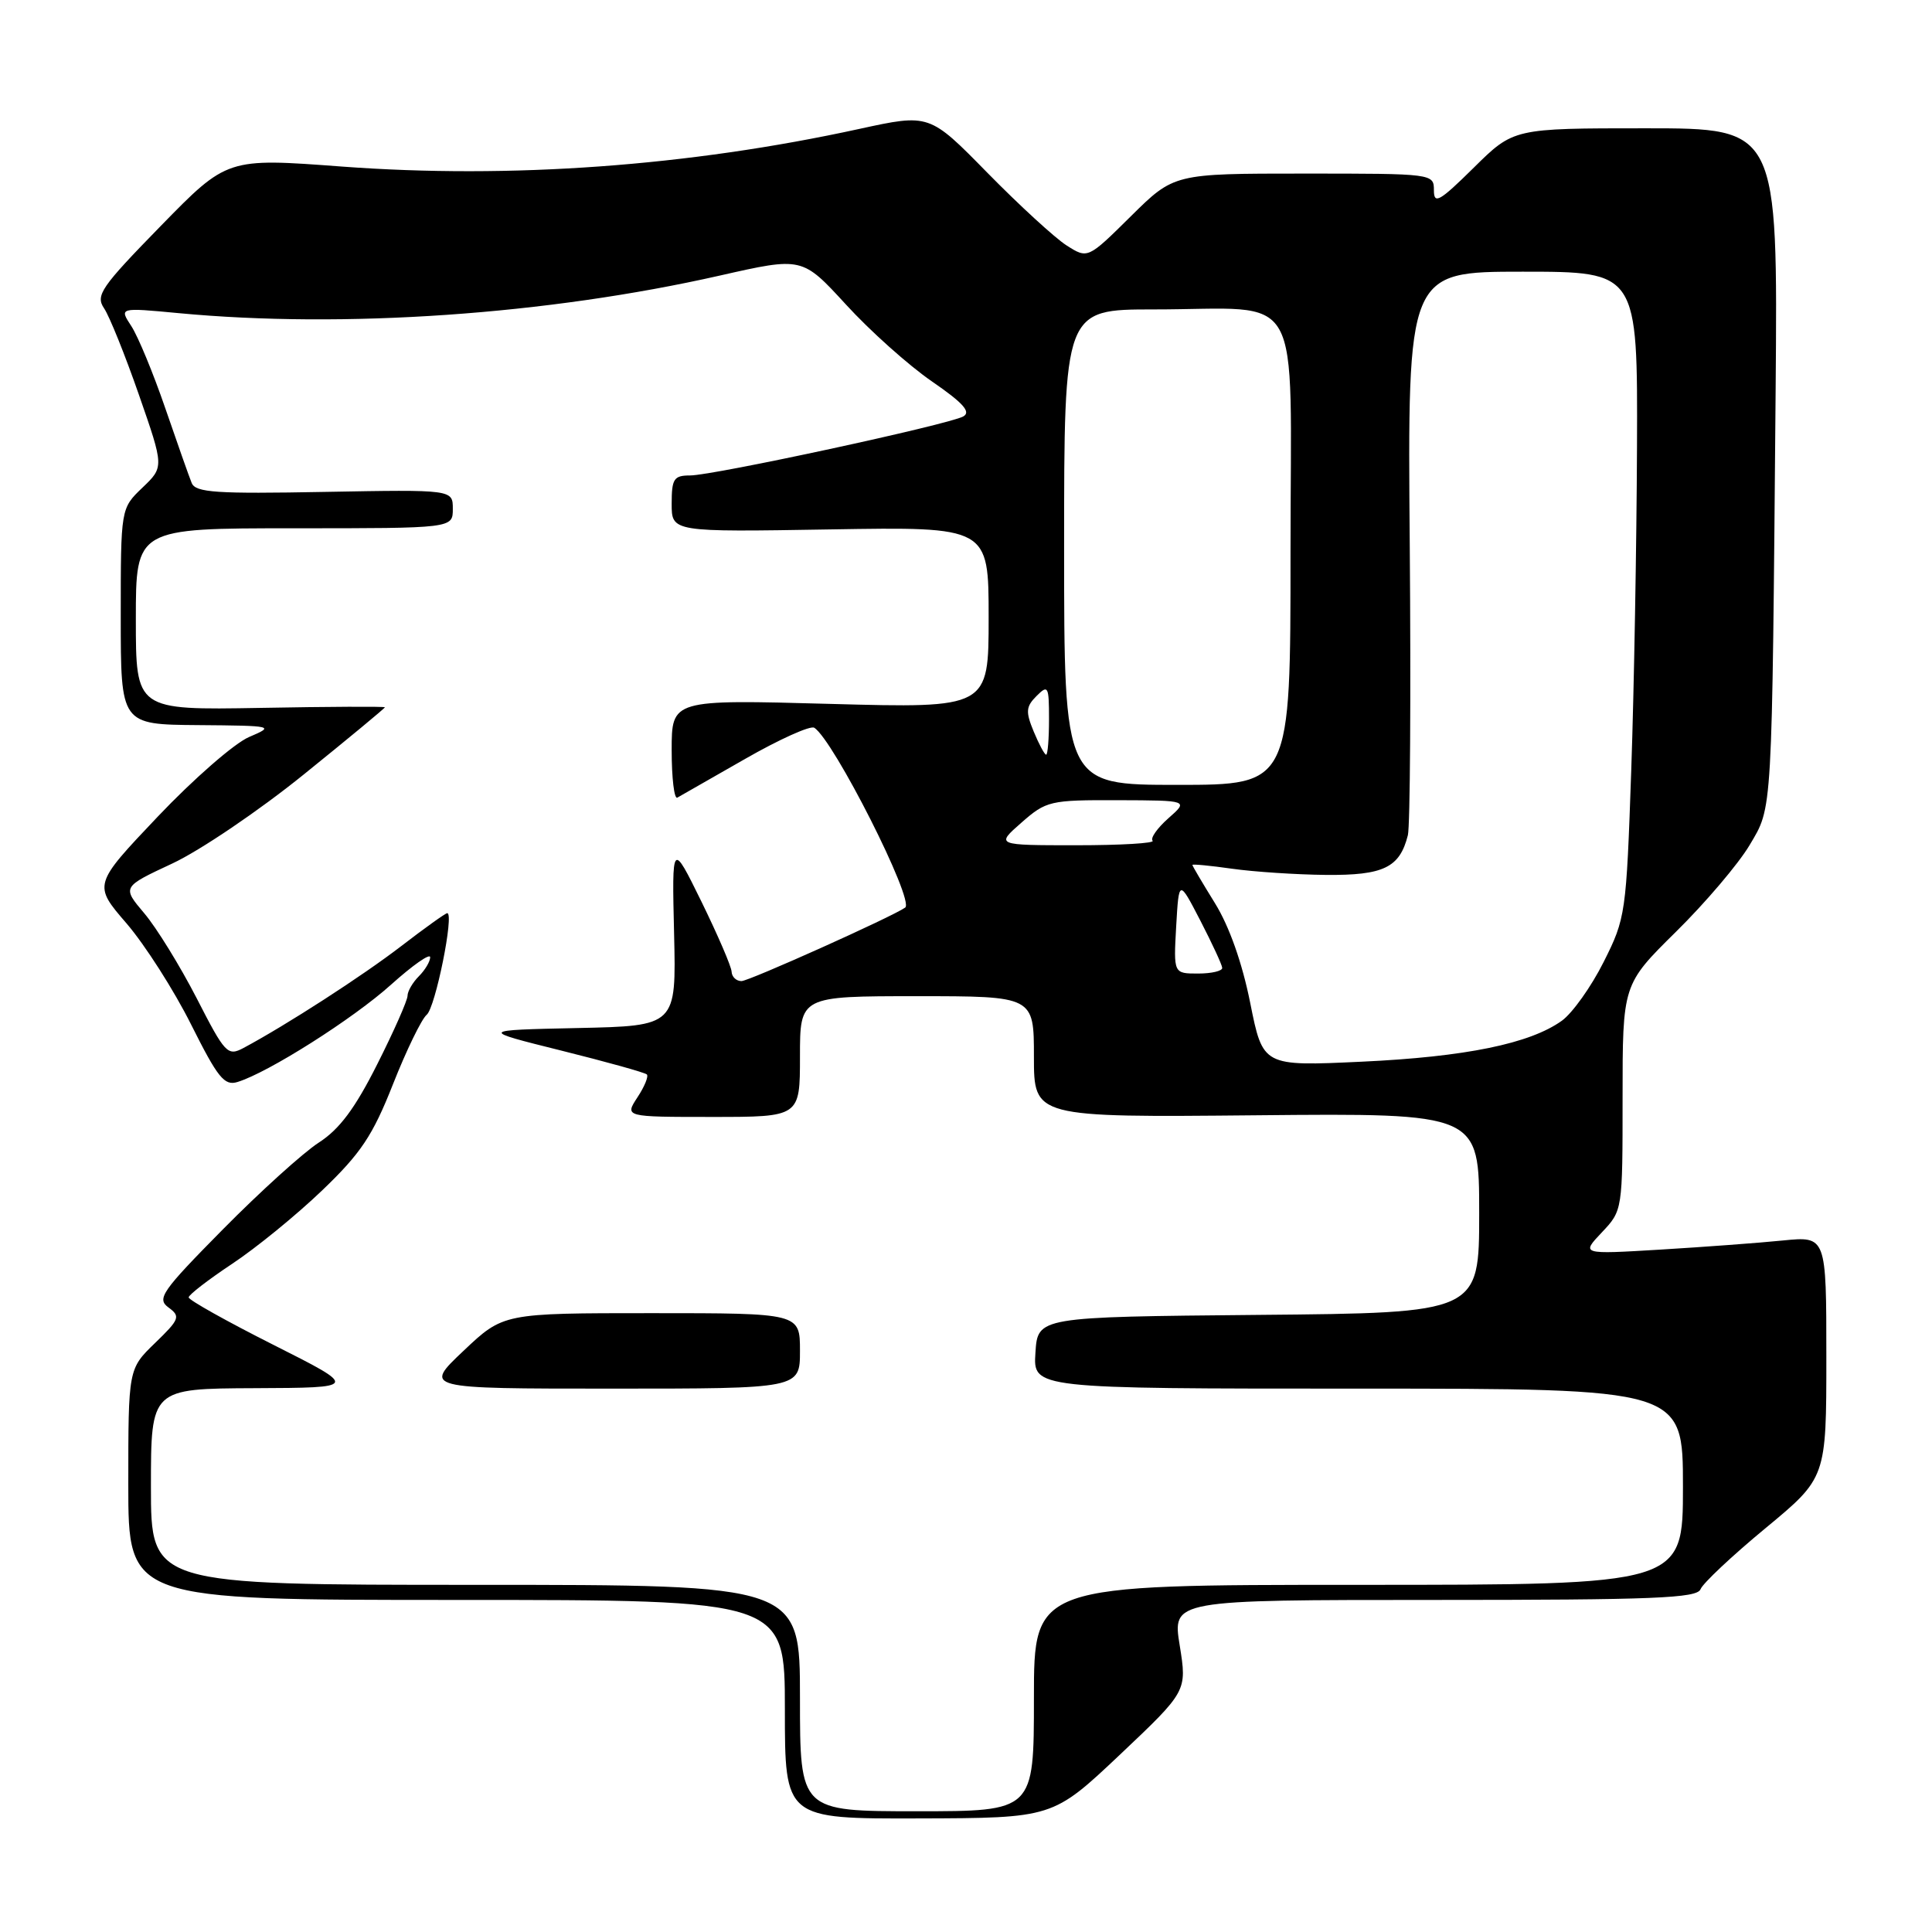 <?xml version="1.0" encoding="UTF-8" standalone="no"?>
<!DOCTYPE svg PUBLIC "-//W3C//DTD SVG 1.1//EN" "http://www.w3.org/Graphics/SVG/1.1/DTD/svg11.dtd" >
<svg xmlns="http://www.w3.org/2000/svg" xmlns:xlink="http://www.w3.org/1999/xlink" version="1.1" viewBox="0 0 256 256">
 <g >
 <path fill="currentColor"
d=" M 148.40 232.50 C 157.29 224.09 157.29 224.09 156.32 218.04 C 155.34 212.00 155.34 212.00 190.06 212.00 C 219.13 212.00 224.87 211.77 225.33 210.58 C 225.63 209.80 229.50 206.16 233.94 202.49 C 242.00 195.82 242.00 195.82 242.00 179.81 C 242.00 163.80 242.00 163.80 236.25 164.37 C 233.09 164.69 225.78 165.23 220.00 165.58 C 209.50 166.21 209.50 166.21 212.25 163.30 C 215.00 160.39 215.00 160.38 215.00 145.42 C 215.00 130.45 215.00 130.45 222.07 123.47 C 225.96 119.64 230.35 114.47 231.82 112.00 C 234.89 106.81 234.79 108.64 235.28 51.75 C 235.57 17.00 235.57 17.00 218.07 17.00 C 200.56 17.00 200.56 17.00 195.28 22.22 C 190.73 26.71 190.00 27.12 190.00 25.22 C 190.00 23.01 189.89 23.00 172.78 23.00 C 155.56 23.00 155.56 23.00 149.84 28.66 C 144.13 34.31 144.13 34.31 141.31 32.51 C 139.77 31.52 135.05 27.19 130.82 22.88 C 123.15 15.06 123.15 15.06 113.87 17.08 C 91.26 22.02 67.64 23.73 45.30 22.07 C 30.10 20.93 30.10 20.93 21.30 29.94 C 13.38 38.05 12.63 39.14 13.79 40.85 C 14.50 41.90 16.58 47.06 18.41 52.32 C 21.74 61.88 21.74 61.88 18.87 64.62 C 16.00 67.37 16.00 67.37 16.00 81.69 C 16.00 96.00 16.00 96.00 26.25 96.08 C 36.27 96.16 36.42 96.20 33.00 97.66 C 31.07 98.48 25.64 103.22 20.92 108.19 C 12.34 117.23 12.34 117.23 16.77 122.36 C 19.20 125.19 23.05 131.21 25.32 135.75 C 28.86 142.82 29.73 143.91 31.47 143.37 C 35.55 142.12 46.80 134.99 51.83 130.46 C 54.67 127.91 57.00 126.27 57.00 126.84 C 57.00 127.40 56.33 128.53 55.50 129.36 C 54.68 130.18 54.00 131.35 54.00 131.95 C 54.00 132.55 52.20 136.63 49.99 141.01 C 47.05 146.86 44.99 149.63 42.24 151.40 C 40.18 152.73 34.47 157.90 29.54 162.89 C 21.42 171.11 20.74 172.09 22.33 173.25 C 23.94 174.43 23.81 174.80 20.54 177.96 C 17.00 181.39 17.00 181.39 17.00 196.70 C 17.00 212.00 17.00 212.00 60.50 212.00 C 104.00 212.00 104.00 212.00 104.00 226.50 C 104.00 241.00 104.00 241.00 121.75 240.95 C 139.50 240.90 139.50 240.90 148.40 232.50 Z  M 106.00 225.00 C 106.00 210.00 106.00 210.00 63.00 210.00 C 20.00 210.00 20.00 210.00 20.00 197.00 C 20.00 184.00 20.00 184.00 33.75 183.94 C 47.50 183.88 47.50 183.88 36.25 178.21 C 30.06 175.09 25.00 172.26 25.00 171.91 C 25.00 171.57 27.59 169.57 30.75 167.47 C 33.91 165.38 39.28 161.00 42.67 157.75 C 47.82 152.82 49.38 150.48 52.07 143.67 C 53.84 139.18 55.86 135.03 56.54 134.46 C 57.69 133.52 60.22 121.00 59.26 121.00 C 59.03 121.00 56.29 122.96 53.17 125.36 C 48.02 129.32 37.95 135.82 32.27 138.86 C 30.16 139.98 29.83 139.63 26.06 132.27 C 23.86 128.00 20.74 122.93 19.12 121.02 C 16.17 117.53 16.17 117.53 22.83 114.42 C 26.50 112.71 34.34 107.40 40.25 102.62 C 46.16 97.85 51.00 93.84 51.00 93.72 C 51.00 93.60 43.58 93.63 34.50 93.80 C 18.00 94.09 18.00 94.09 18.00 82.05 C 18.00 70.00 18.00 70.00 39.00 70.00 C 60.00 70.00 60.00 70.00 60.00 67.43 C 60.00 64.87 60.00 64.87 43.01 65.18 C 28.64 65.45 25.92 65.27 25.40 64.00 C 25.06 63.17 23.49 58.71 21.90 54.09 C 20.31 49.46 18.29 44.57 17.40 43.21 C 15.79 40.75 15.79 40.75 23.64 41.49 C 45.55 43.56 72.55 41.69 95.40 36.51 C 106.30 34.04 106.30 34.04 112.09 40.35 C 115.27 43.83 120.39 48.41 123.47 50.53 C 127.63 53.39 128.70 54.59 127.64 55.18 C 125.71 56.26 94.51 63.00 91.44 63.00 C 89.29 63.00 89.00 63.44 89.00 66.75 C 89.00 70.50 89.00 70.50 110.00 70.15 C 131.00 69.80 131.00 69.80 131.00 81.82 C 131.00 93.84 131.00 93.84 110.00 93.27 C 89.00 92.69 89.00 92.69 89.00 99.41 C 89.00 103.10 89.34 105.93 89.75 105.69 C 90.16 105.46 94.20 103.15 98.73 100.56 C 103.25 97.97 107.38 96.11 107.89 96.43 C 110.43 98.00 121.23 119.35 119.94 120.26 C 118.20 121.49 99.24 130.00 98.25 130.00 C 97.56 130.00 96.97 129.44 96.94 128.75 C 96.91 128.06 95.11 123.90 92.96 119.50 C 89.03 111.50 89.03 111.50 89.32 123.72 C 89.61 135.94 89.61 135.94 76.55 136.22 C 63.50 136.50 63.50 136.50 74.38 139.21 C 80.36 140.70 85.46 142.12 85.71 142.37 C 85.96 142.62 85.40 143.99 84.46 145.41 C 82.77 148.00 82.77 148.00 94.38 148.00 C 106.00 148.00 106.00 148.00 106.00 140.00 C 106.00 132.00 106.00 132.00 121.50 132.00 C 137.00 132.00 137.00 132.00 137.00 140.03 C 137.00 148.06 137.00 148.06 166.50 147.78 C 196.00 147.50 196.00 147.50 196.00 160.73 C 196.00 173.97 196.00 173.97 166.75 174.23 C 137.50 174.50 137.50 174.50 137.20 179.25 C 136.89 184.00 136.89 184.00 179.95 184.00 C 223.00 184.00 223.00 184.00 223.00 197.00 C 223.00 210.00 223.00 210.00 180.00 210.00 C 137.00 210.00 137.00 210.00 137.00 225.00 C 137.00 240.00 137.00 240.00 121.50 240.00 C 106.00 240.00 106.00 240.00 106.00 225.00 Z  M 106.00 179.00 C 106.00 174.00 106.00 174.00 86.35 174.00 C 66.69 174.00 66.69 174.00 61.41 179.00 C 56.12 184.00 56.12 184.00 81.06 184.00 C 106.00 184.00 106.00 184.00 106.00 179.00 Z  M 165.66 132.89 C 164.60 127.59 162.88 122.73 160.99 119.68 C 159.35 117.03 158.00 114.75 158.00 114.61 C 158.00 114.47 160.36 114.70 163.25 115.11 C 166.14 115.52 171.73 115.89 175.68 115.93 C 183.33 116.00 185.47 114.97 186.55 110.67 C 186.85 109.47 186.96 92.17 186.80 72.24 C 186.50 36.00 186.50 36.00 201.75 36.00 C 217.00 36.00 217.00 36.00 216.91 59.25 C 216.86 72.04 216.52 91.28 216.15 102.01 C 215.49 121.06 215.41 121.67 212.49 127.47 C 210.85 130.74 208.36 134.23 206.97 135.24 C 202.74 138.29 194.18 140.04 180.42 140.68 C 167.34 141.29 167.34 141.29 165.66 132.89 Z  M 155.85 122.75 C 156.21 116.50 156.21 116.50 159.06 122.00 C 160.62 125.03 161.93 127.84 161.95 128.25 C 161.98 128.66 160.54 129.00 158.75 129.00 C 155.50 129.00 155.50 129.00 155.85 122.75 Z  M 135.35 109.00 C 138.63 106.12 139.13 106.00 148.13 106.03 C 157.50 106.06 157.50 106.06 154.81 108.43 C 153.34 109.73 152.40 111.07 152.73 111.40 C 153.06 111.73 148.52 112.00 142.63 112.00 C 131.93 112.00 131.93 112.00 135.35 109.00 Z  M 141.00 72.50 C 141.00 41.00 141.00 41.00 152.87 41.00 C 173.07 41.00 171.00 37.34 171.00 73.12 C 171.00 104.00 171.00 104.00 156.00 104.00 C 141.00 104.00 141.00 104.00 141.00 72.50 Z  M 136.97 96.93 C 135.88 94.30 135.94 93.63 137.35 92.22 C 138.88 90.69 139.00 90.91 139.00 95.29 C 139.00 97.88 138.83 100.00 138.62 100.00 C 138.41 100.00 137.67 98.62 136.97 96.93 Z "/>
</g>
</svg>